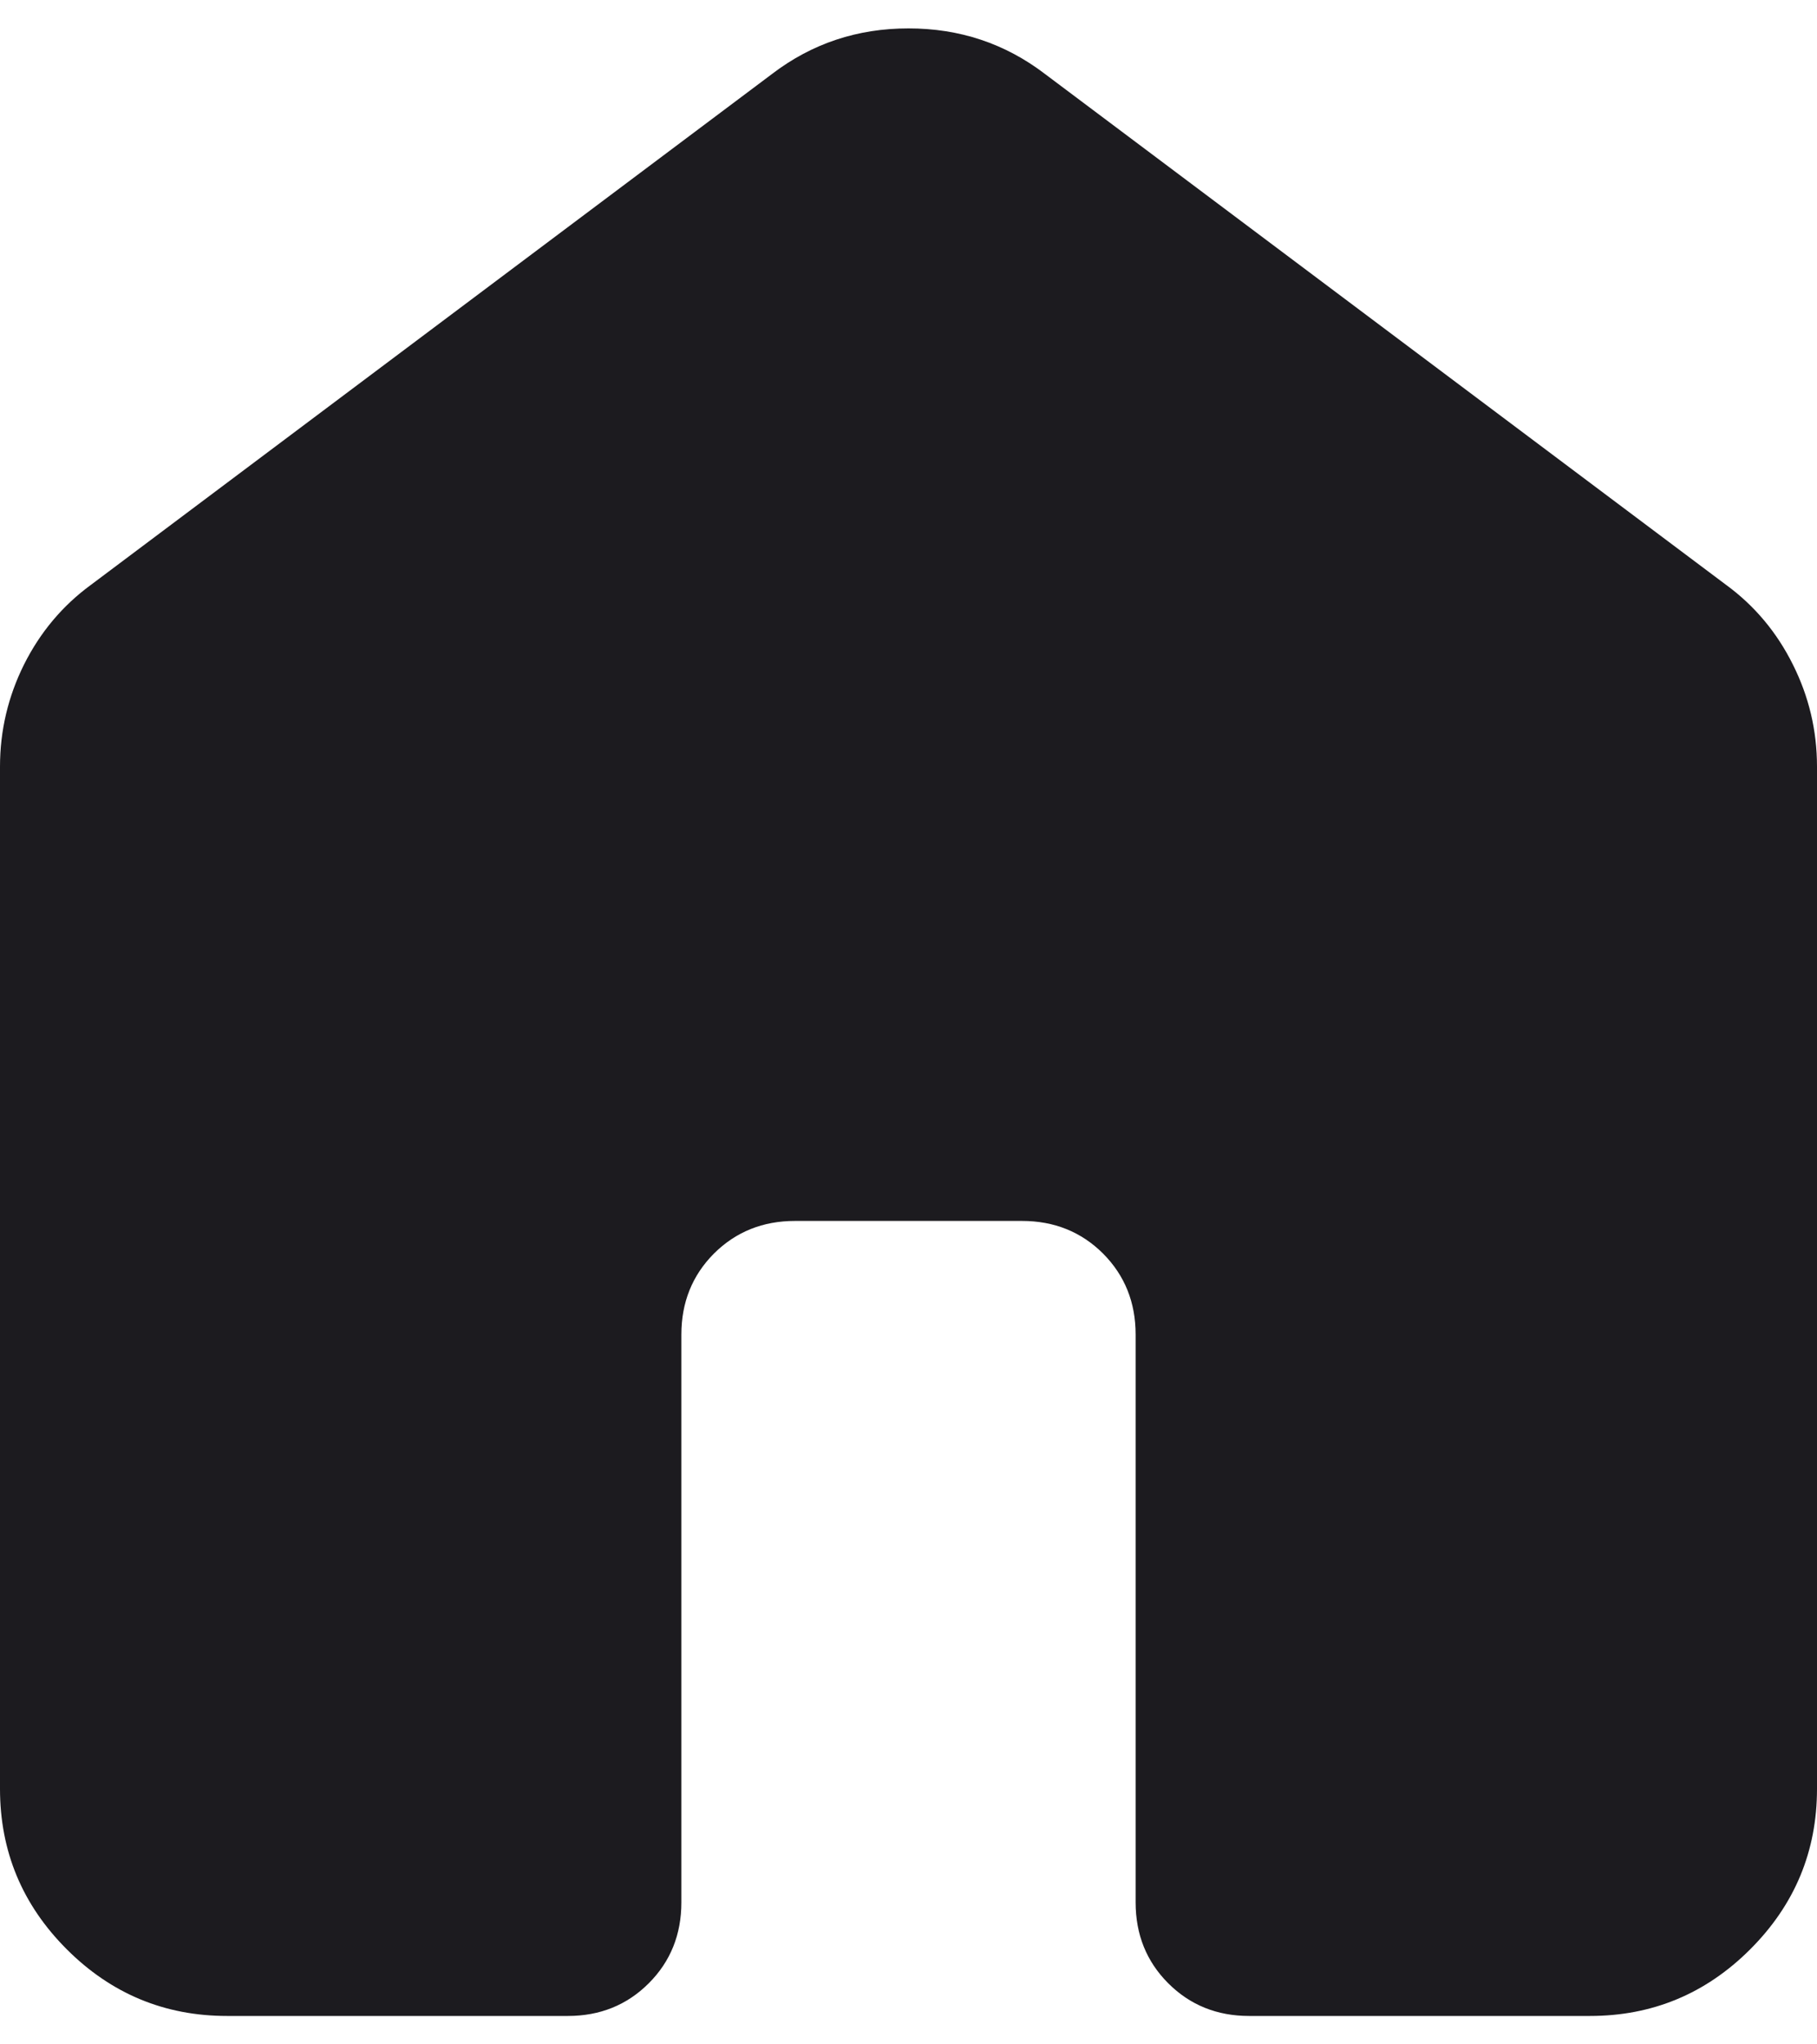 <svg width="16" height="18" viewBox="0 0 16 18" fill="none" xmlns="http://www.w3.org/2000/svg">
<path d="M0 15.75V6.75C0 6.433 0.071 6.133 0.212 5.85C0.354 5.567 0.55 5.333 0.8 5.15L6.8 0.65C7.15 0.383 7.55 0.25 8 0.25C8.45 0.25 8.85 0.383 9.2 0.65L15.2 5.15C15.45 5.333 15.646 5.567 15.787 5.85C15.929 6.133 16 6.433 16 6.75V15.75C16 16.3 15.804 16.771 15.412 17.163C15.021 17.554 14.55 17.75 14 17.75H11C10.717 17.75 10.479 17.654 10.287 17.462C10.096 17.271 10 17.033 10 16.75V11.75C10 11.467 9.904 11.229 9.713 11.037C9.521 10.846 9.283 10.75 9 10.75H7C6.717 10.75 6.479 10.846 6.287 11.037C6.096 11.229 6 11.467 6 11.75V16.75C6 17.033 5.904 17.271 5.713 17.462C5.521 17.654 5.283 17.75 5 17.75H2C1.45 17.75 0.979 17.554 0.588 17.163C0.196 16.771 0 16.3 0 15.75Z" fill="#1C1B1F"/>
</svg>
